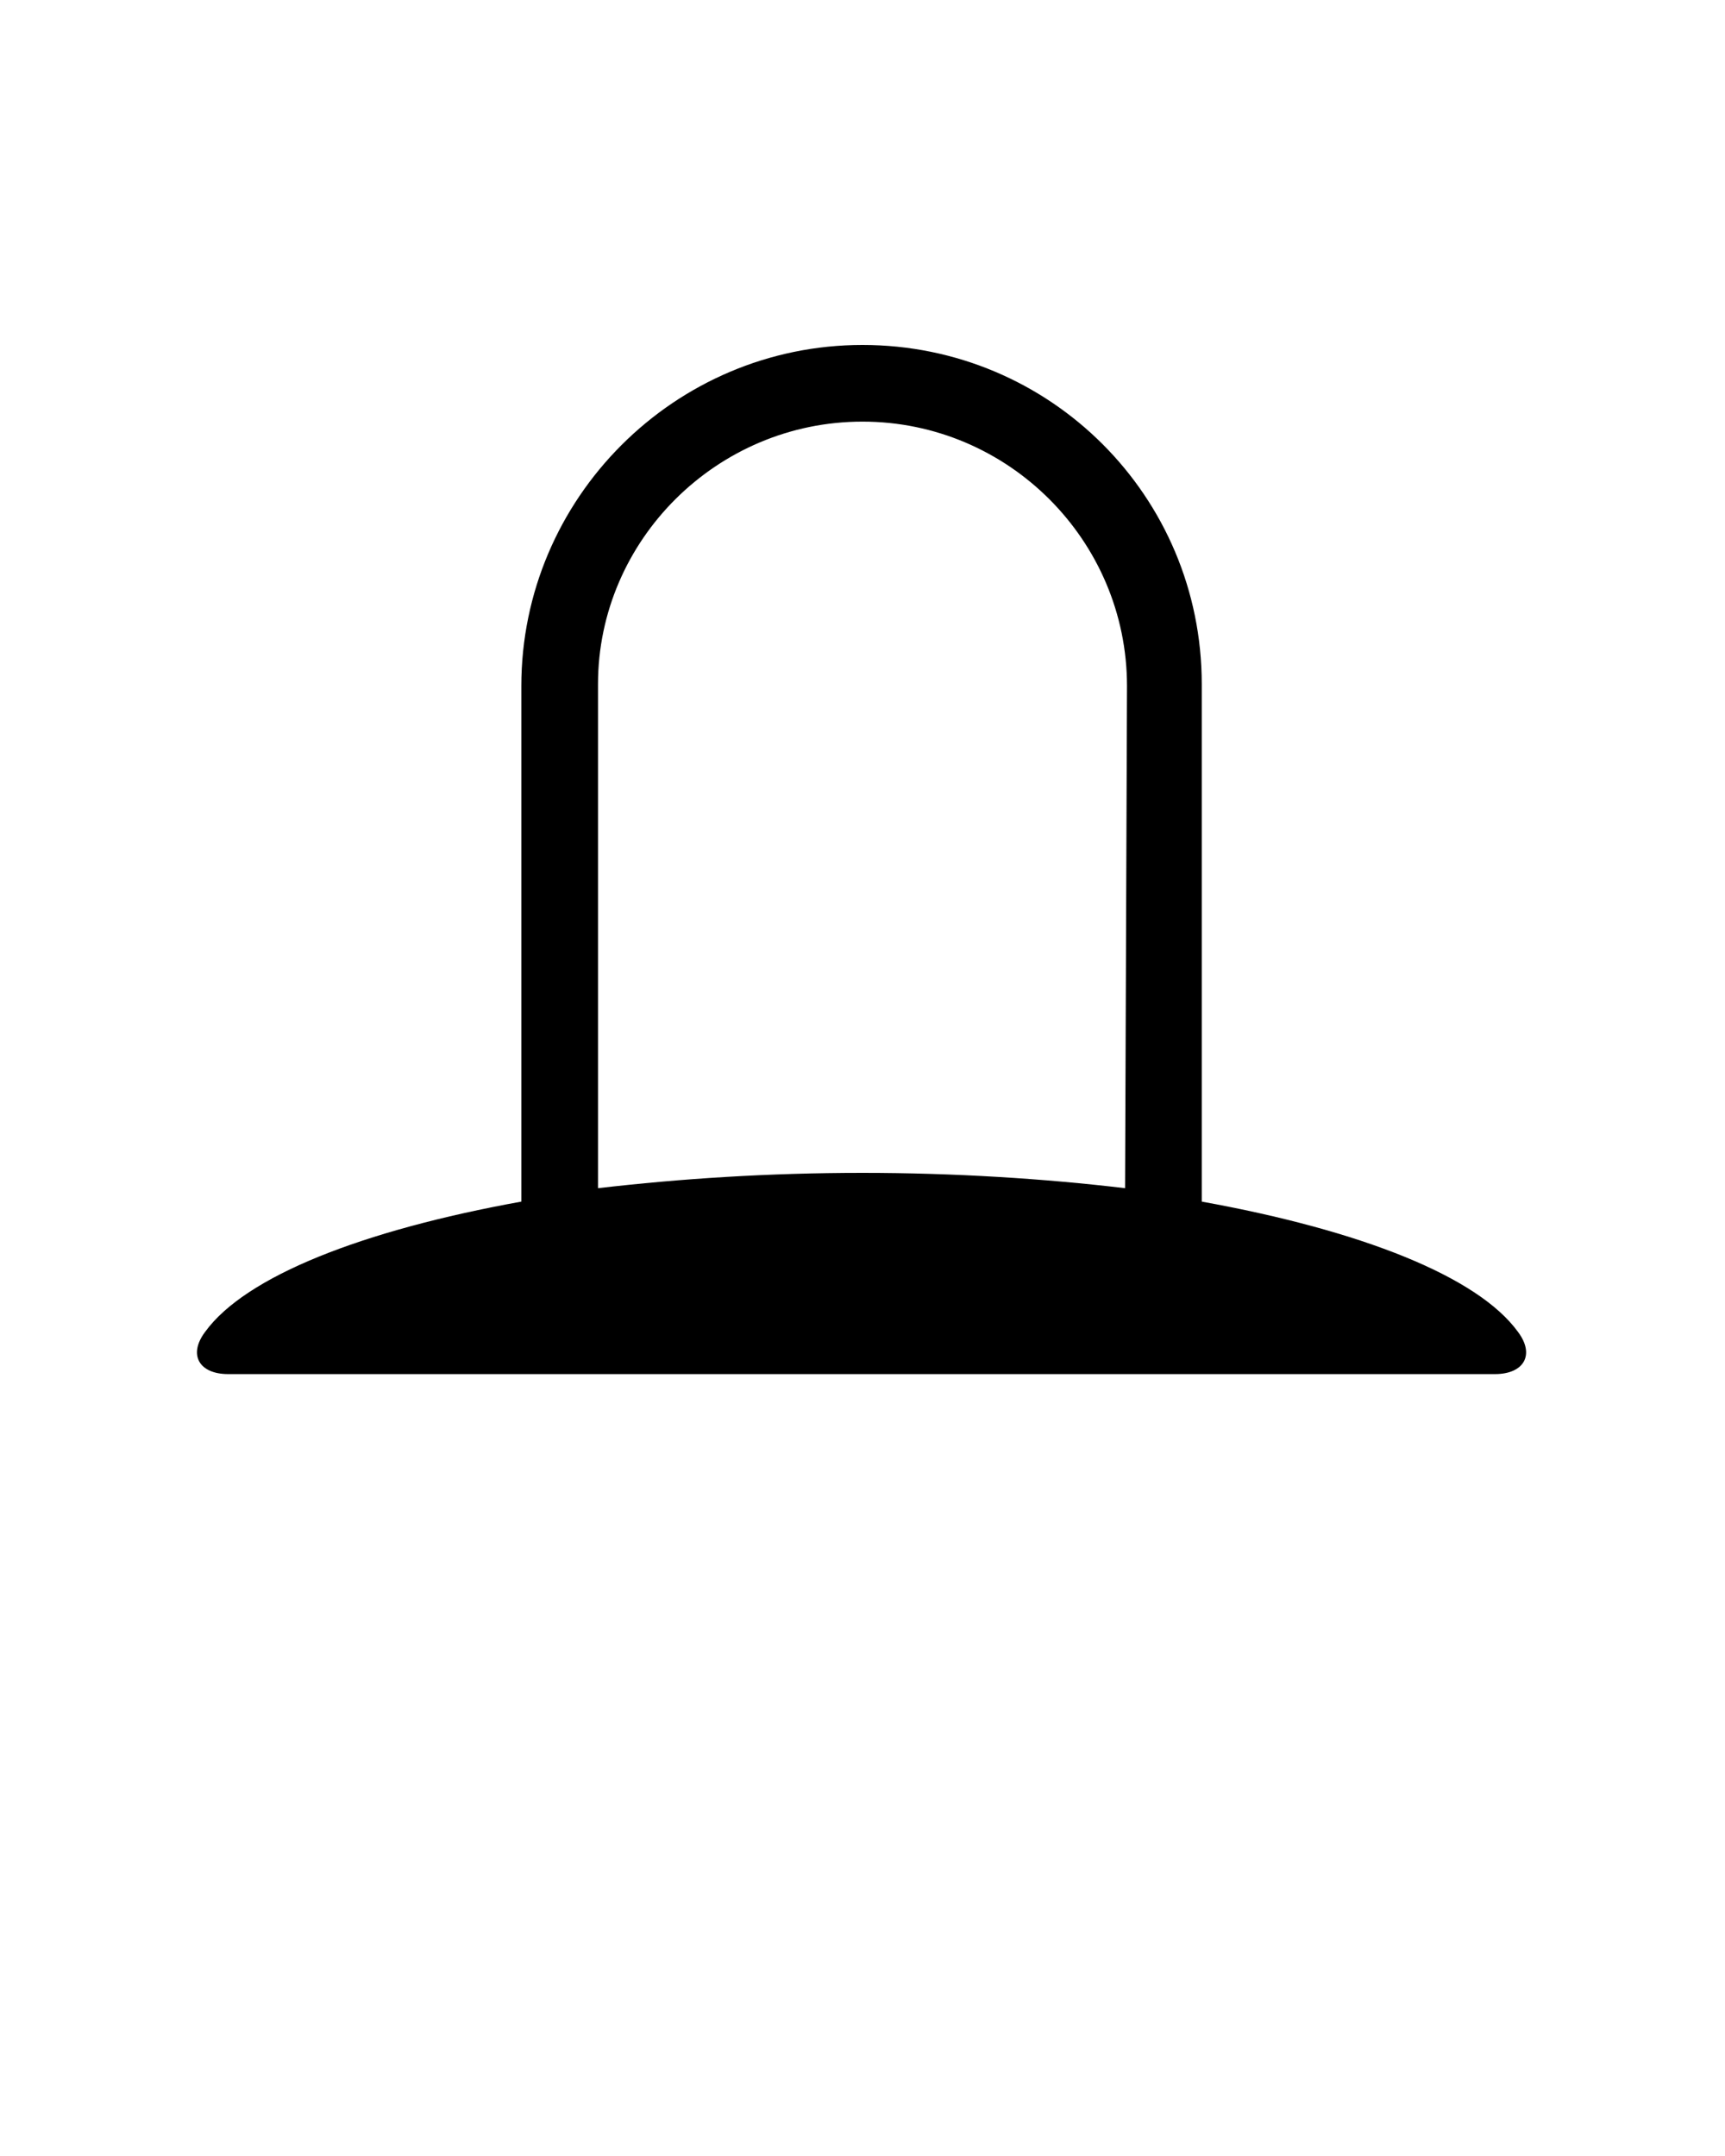 <svg xmlns="http://www.w3.org/2000/svg" xmlns:xlink="http://www.w3.org/1999/xlink" version="1.1" x="0px" y="0px" viewBox="-54 381.4 90 112.5" style="enable-background:new -54 381.4 90 90;" xml:space="preserve"><path d="M25.2,450.9c-2.1-2.9-8.2-5.3-16.5-6.8v-27c0-9.8-7.9-17.7-17.7-17.7s-17.8,8-17.8,17.8v26.9c-8.3,1.5-14.4,3.9-16.5,6.8  c-0.9,1.2-0.3,2.2,1.2,2.2H24C25.5,453.1,26.1,452.1,25.2,450.9z M4.7,443.4c-4.2-0.5-8.9-0.8-13.7-0.8c-4.9,0-9.5,0.3-13.8,0.8  v-26.3c0-7.5,6.2-13.7,13.8-13.7s13.8,6.2,13.8,13.8L4.7,443.4L4.7,443.4z"/></svg>
